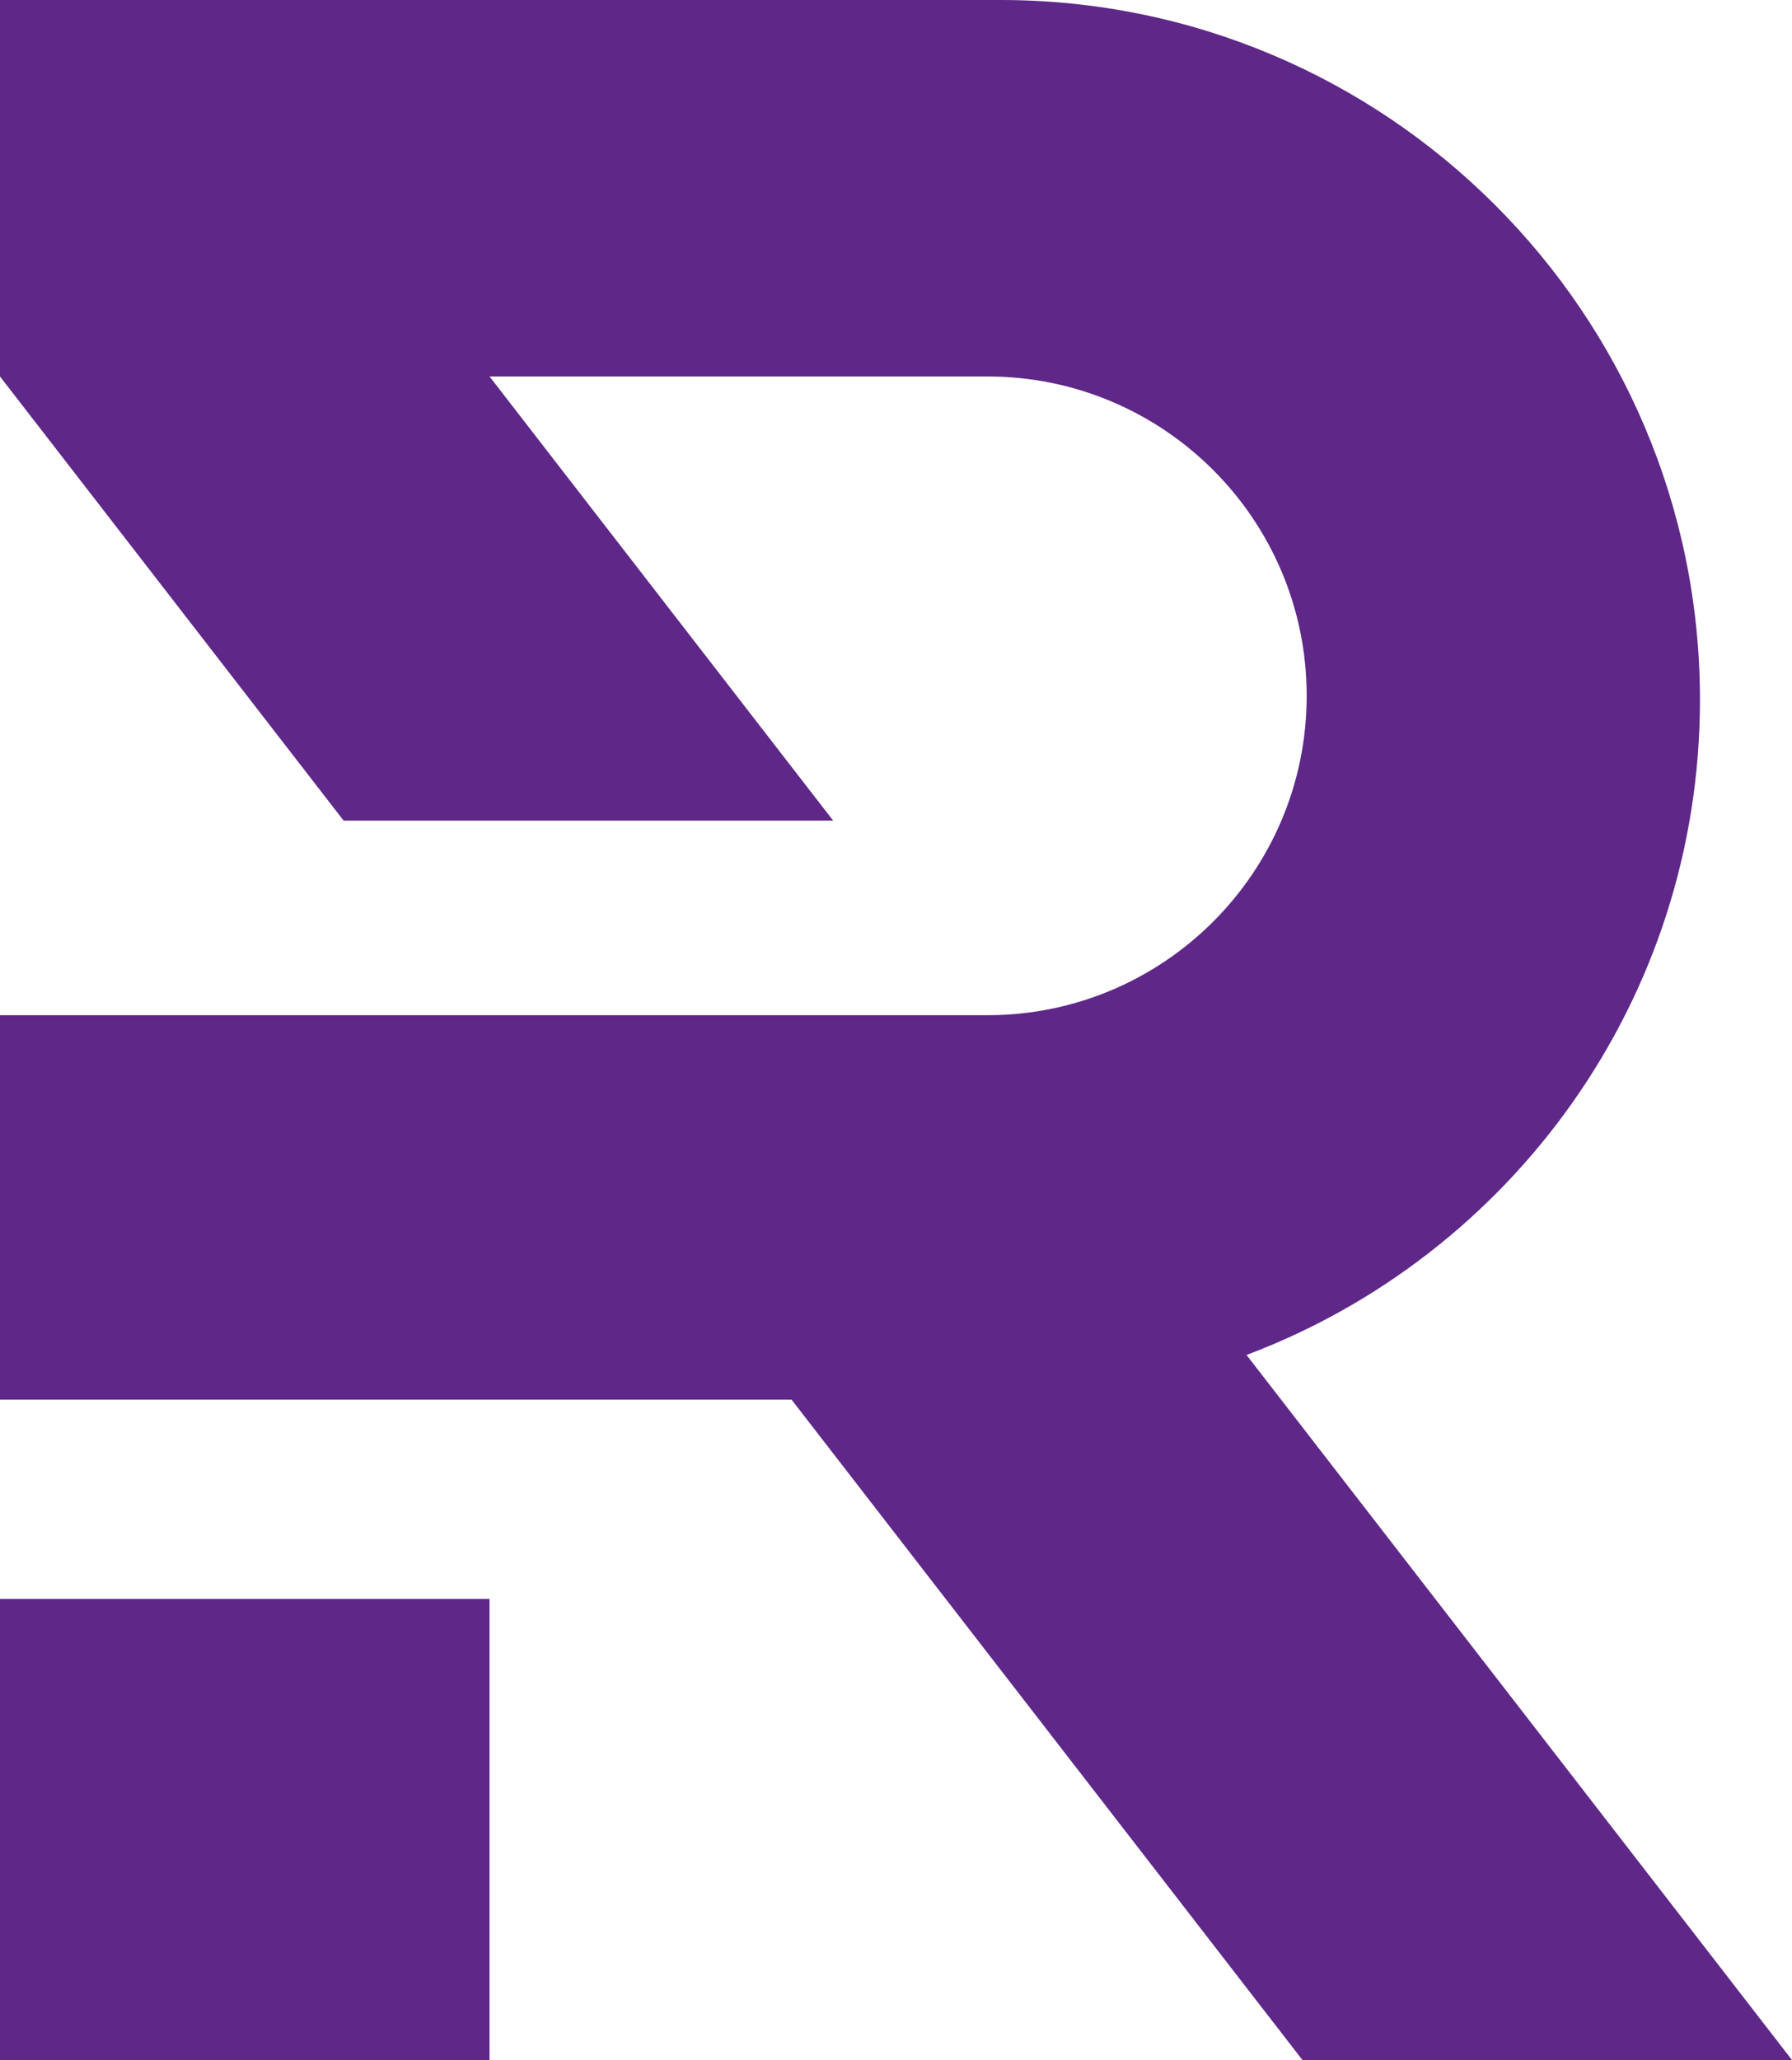 <svg version="1.1" id="图层_1" x="0px" y="0px" width="115.475px" height="132.707px" viewBox="0 0 115.475 132.707" enable-background="new 0 0 115.475 132.707" xml:space="preserve" xmlns="http://www.w3.org/2000/svg" xmlns:xlink="http://www.w3.org/1999/xlink" xmlns:xml="http://www.w3.org/XML/1998/namespace">
  <path fill="#5E2788" d="M0,103.003h31.545v29.703H0V103.003z M115.475,132.707L80.325,87.285
	c17.069-6.418,29.219-22.89,29.219-42.203C109.544,20.184,89.36,0,64.463,0H0v24.252l22.143,28.612h31.545L31.545,24.252h32.084
	c11.361,0,20.573,9.212,20.573,20.574c0,11.362-9.212,20.573-20.573,20.573H0v24.765h51.008l32.922,42.543H115.475z" class="color c1"/>
</svg>